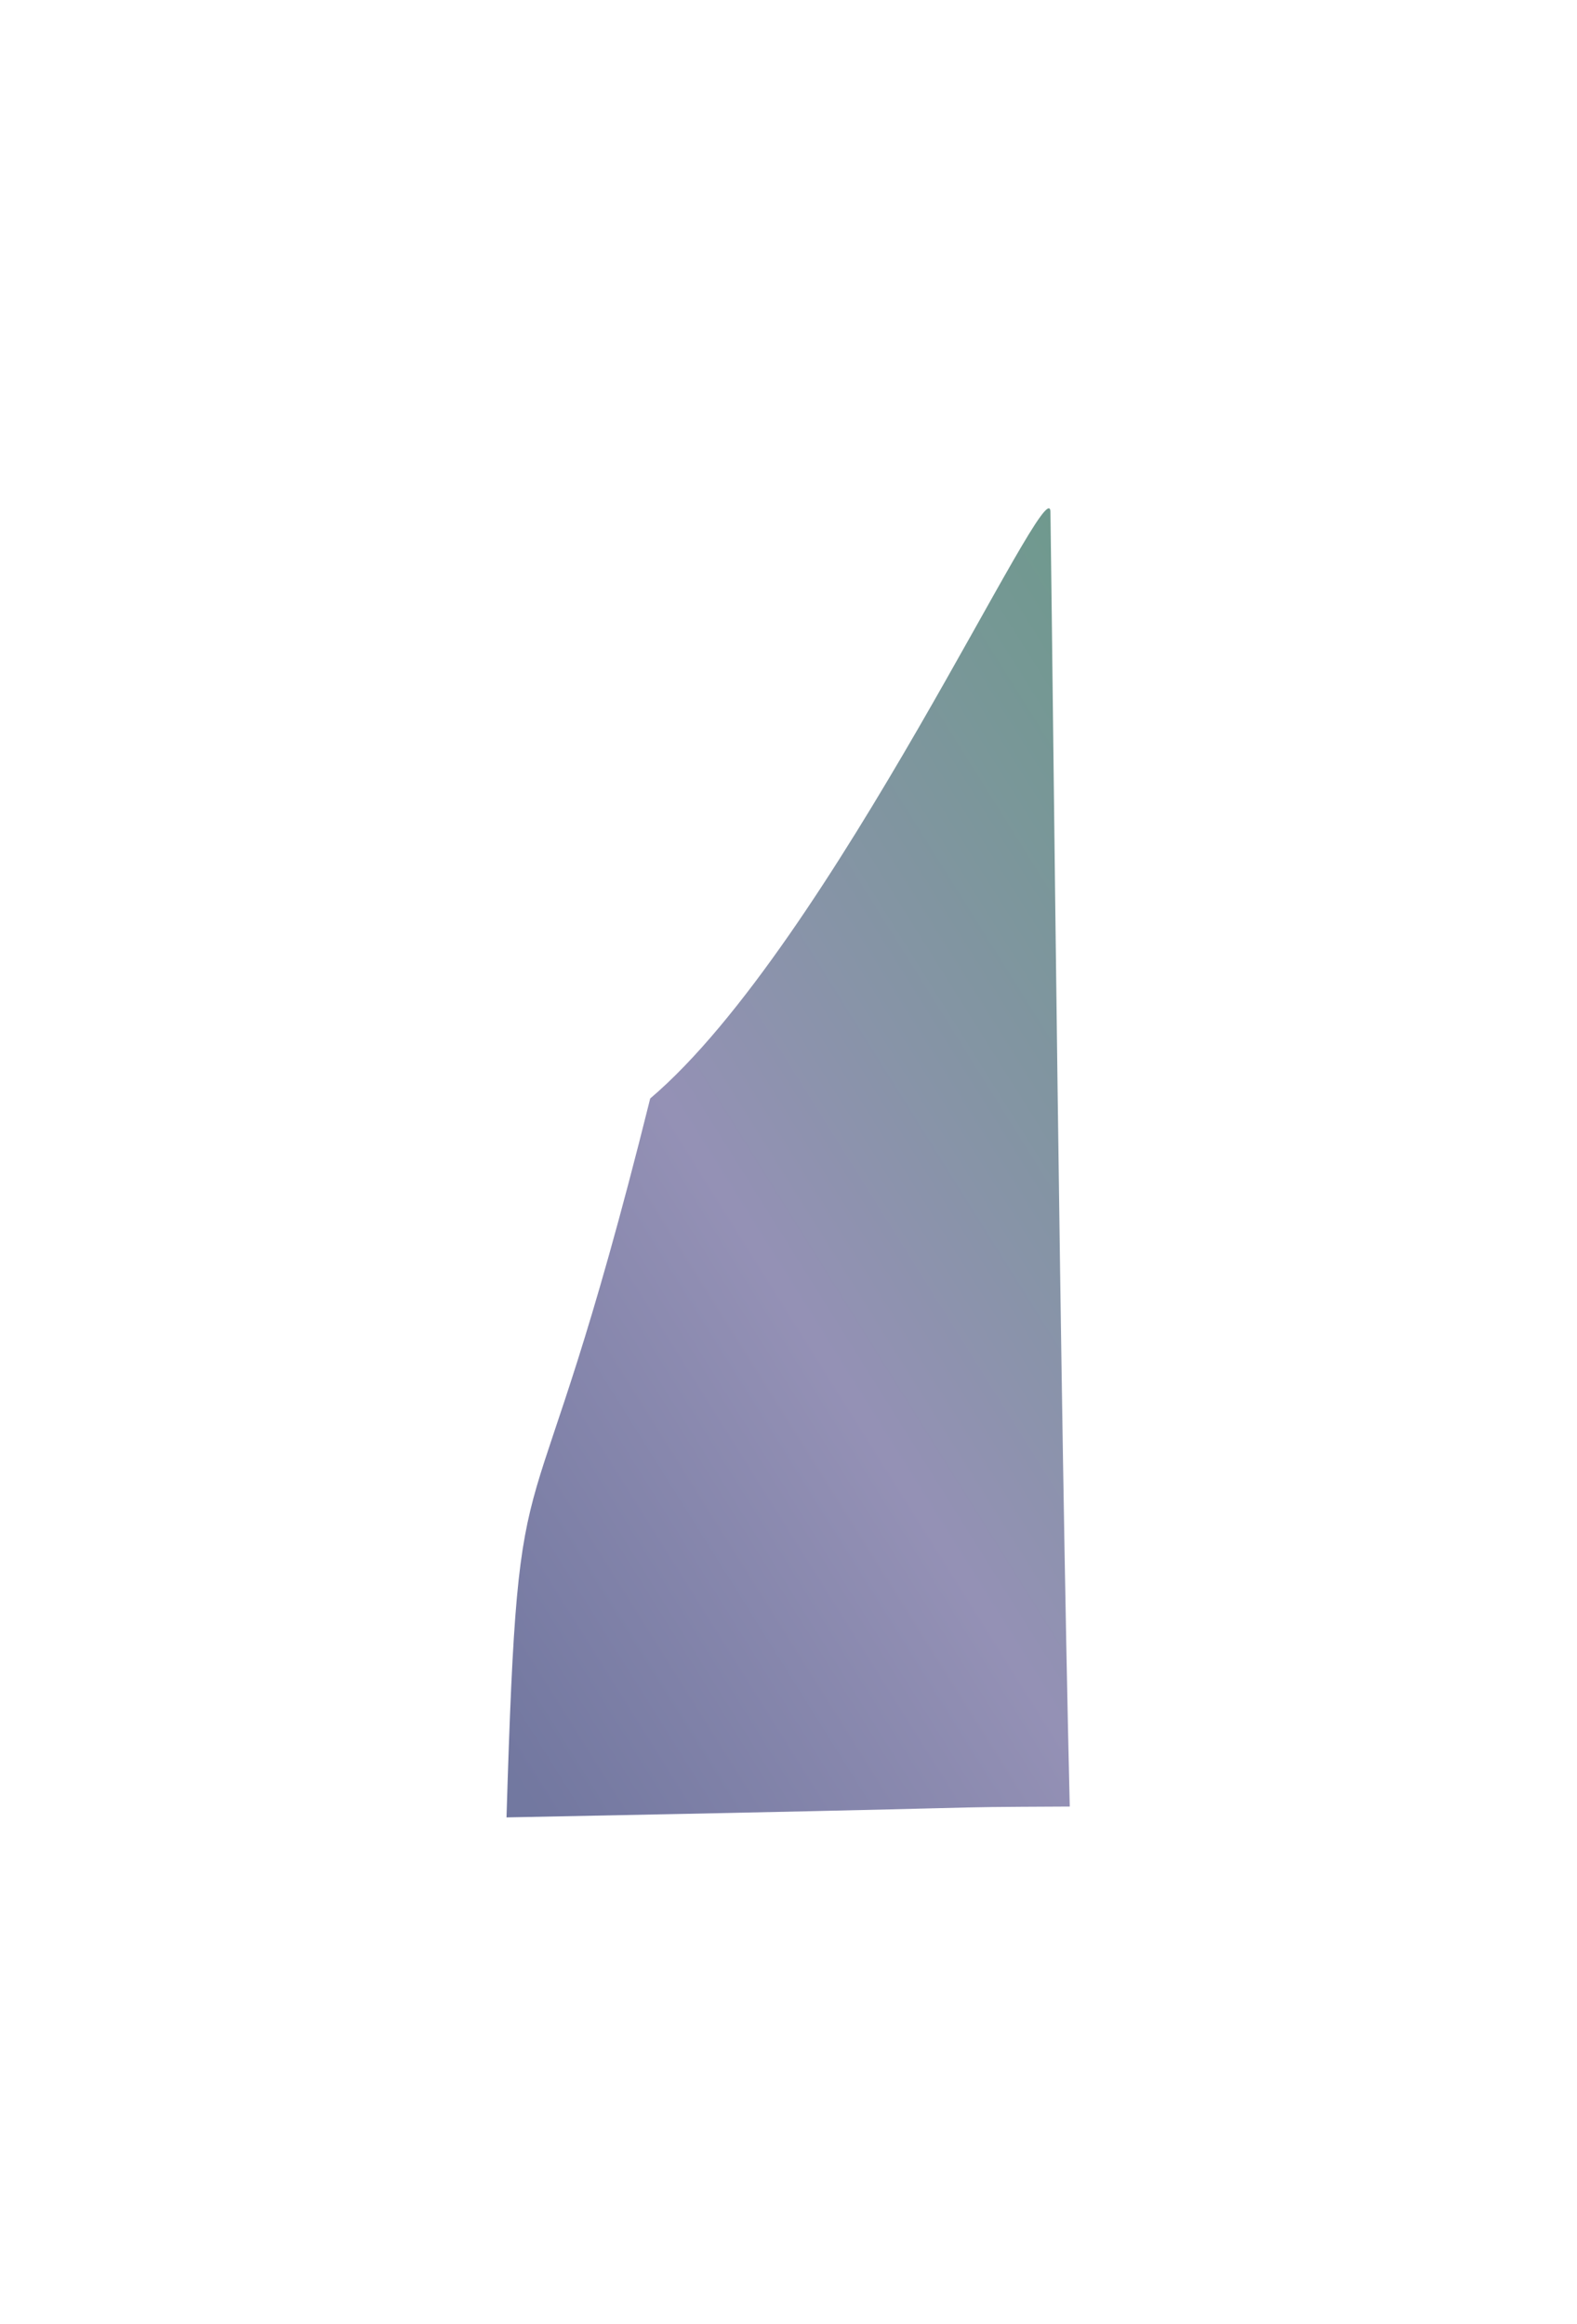 <svg width="576" height="849" viewBox="0 0 576 849" fill="none" xmlns="http://www.w3.org/2000/svg">
<g filter="url(#filter0_f_184_123613)">
<path d="M185.002 663.951C189.636 509.988 192.307 582.942 237.49 401.304C303.68 345.117 383.426 168.722 383.678 187.026C384.776 266.568 387.181 511.369 390.73 659.98C331.071 660.268 390.73 659.98 185.002 663.951Z" fill="url(#paint0_linear_184_123613)" fill-opacity="0.65"/>
</g>
<defs>
<filter id="filter0_f_184_123613" x="0.097" y="0.797" width="575.537" height="848.059" filterUnits="userSpaceOnUse" color-interpolation-filters="sRGB">
<feFlood flood-opacity="0" result="BackgroundImageFix"/>
<feBlend mode="normal" in="SourceGraphic" in2="BackgroundImageFix" result="shape"/>
<feGaussianBlur stdDeviation="92.452" result="effect1_foregroundBlur_184_123613"/>
</filter>
<linearGradient id="paint0_linear_184_123613" x1="439.301" y1="261" x2="78.903" y2="486.653" gradientUnits="userSpaceOnUse">
<stop stop-color="#20634F"/>
<stop offset="0.568" stop-color="#5B568E"/>
<stop offset="0.984" stop-color="#272F6D"/>
</linearGradient>
</defs>
</svg>
